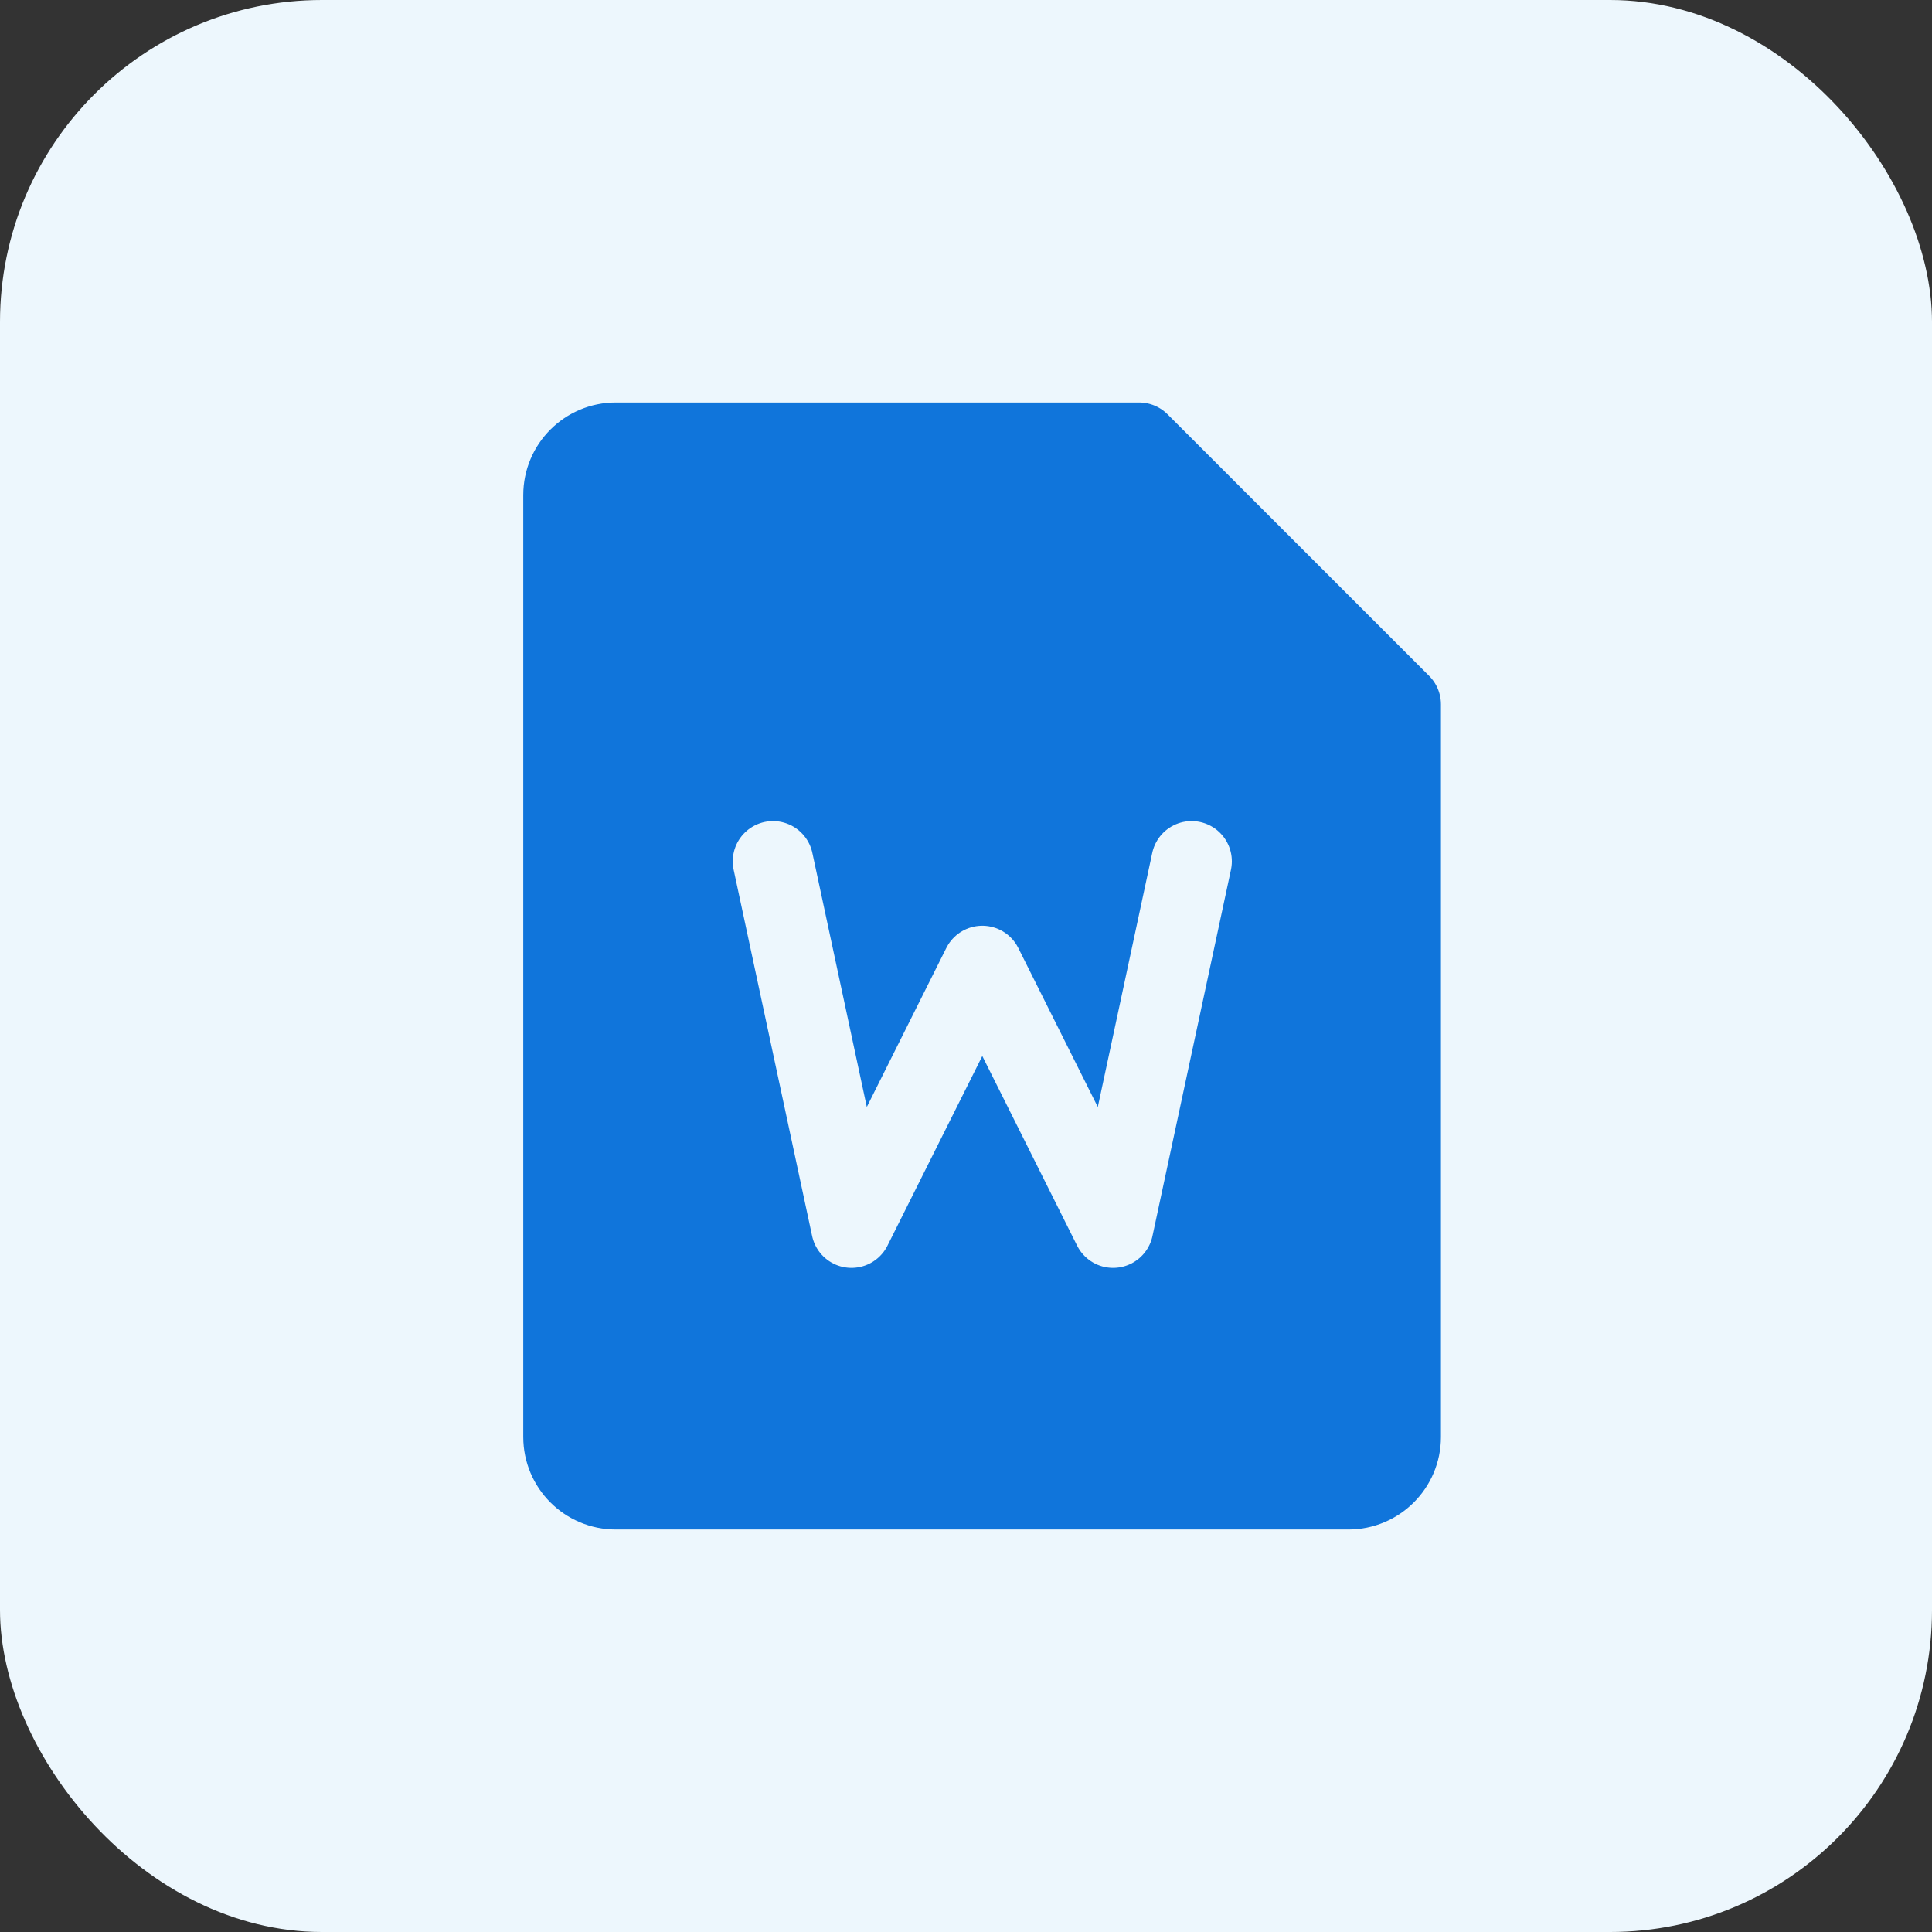 <?xml version="1.0" encoding="UTF-8"?>
<svg width="48px" height="48px" viewBox="0 0 48 48" version="1.1" xmlns="http://www.w3.org/2000/svg" xmlns:xlink="http://www.w3.org/1999/xlink">
    <rect x="0" y="0" width="48" height="48" fill="#333333" stroke="none"/>
    <title>word</title>
    <g id="V1.3" stroke="none" stroke-width="1" fill="none" fill-rule="evenodd">
        <g id="知识库" transform="translate(-707, -162)">
            <g id="编组-7" transform="translate(707, 162)">
                <rect id="矩形备份-3" fill="#EDF7FD" x="0" y="0" width="48" height="48" rx="8"></rect>
                <g id="文件-word_file-word-(1)" transform="translate(14, 11)" stroke-linejoin="round" stroke-width="2">
                    <path d="M1.3,0 L14.3,0 L20.8,6.5 L20.8,24.7 C20.8,25.418 20.218,26 19.5,26 L1.3,26 C0.582,26 0,25.418 0,24.7 L0,1.3 C0,0.582 0.582,0 1.3,0 Z" id="路径" stroke="#1075DB" fill="#1075DB" fill-rule="nonzero"></path>
                    <polyline id="路径" stroke="#EDF7FD" stroke-linecap="round" points="5.205 10.4 7.155 19.5 10.405 13 13.655 19.5 15.605 10.4"></polyline>
                </g>
            </g>
        </g>
    </g>
</svg>